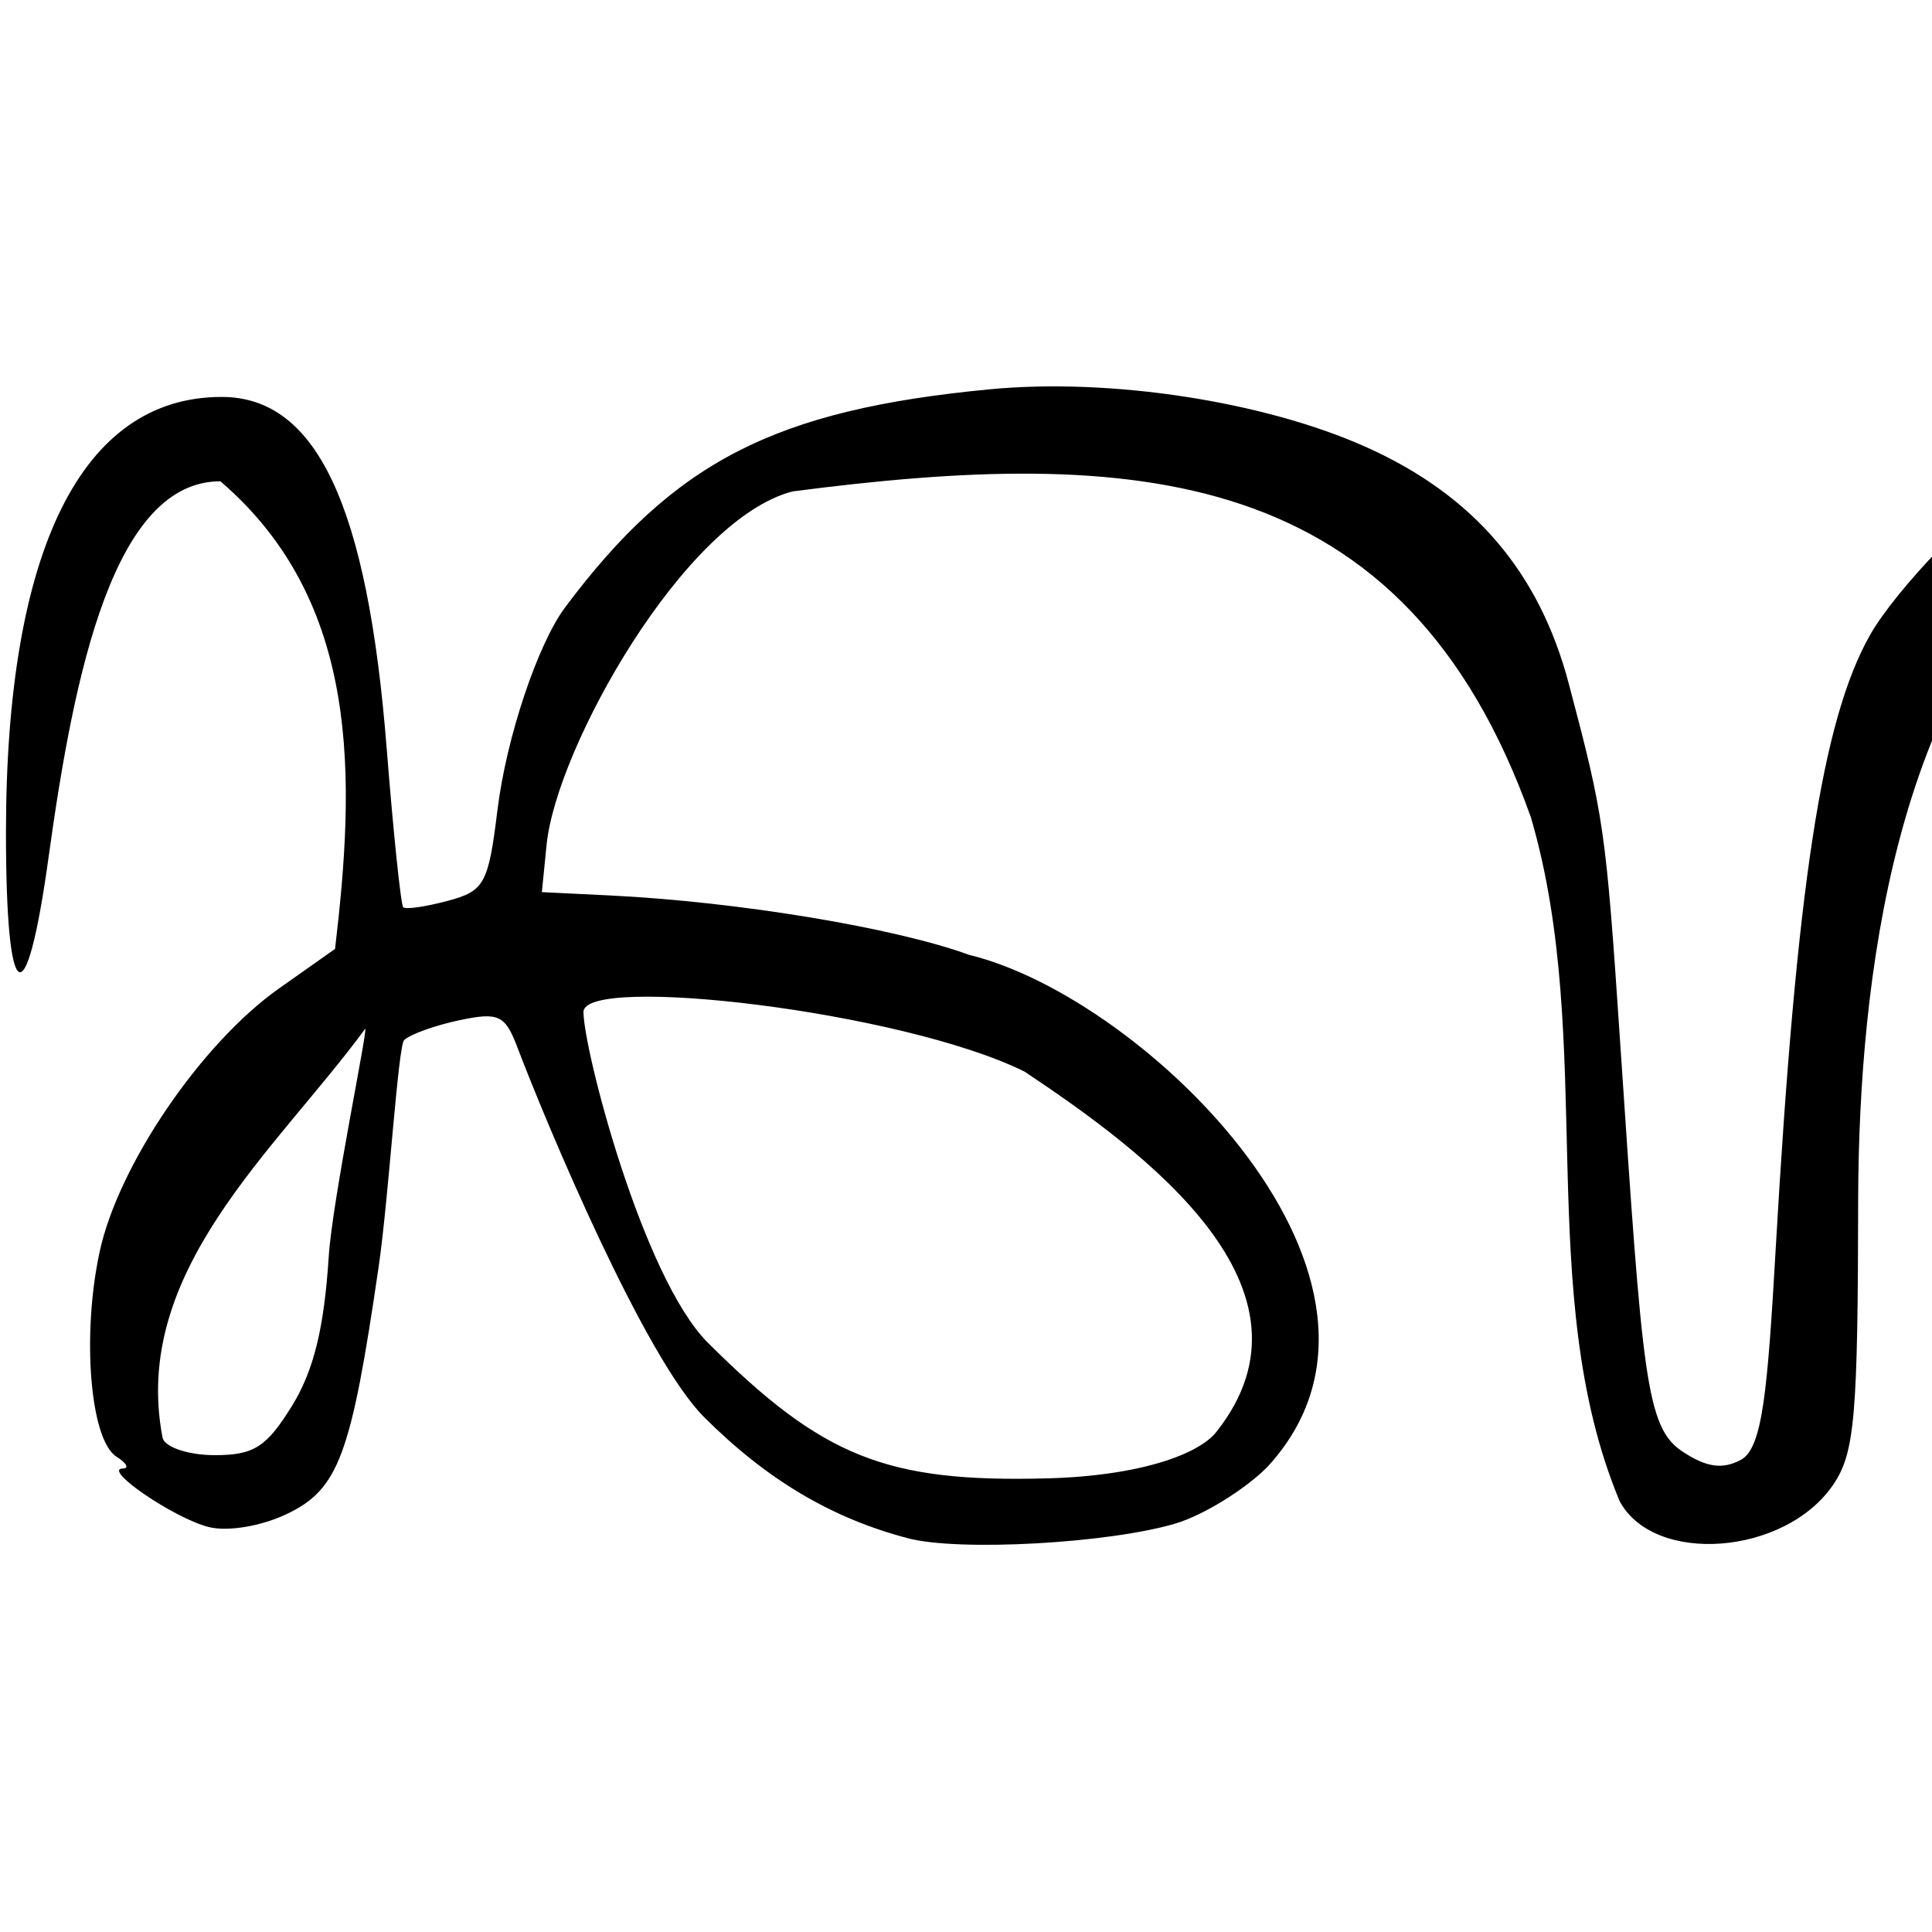 <?xml version="1.0" encoding="UTF-8" standalone="no"?>
<!-- Created with Inkscape (http://www.inkscape.org/) -->

<svg
   xmlns:dc="http://purl.org/dc/elements/1.1/"
   xmlns:cc="http://creativecommons.org/ns#"
   xmlns:rdf="http://www.w3.org/1999/02/22-rdf-syntax-ns#"
   xmlns:svg="http://www.w3.org/2000/svg"
   xmlns="http://www.w3.org/2000/svg"
   xmlns:sodipodi="http://sodipodi.sourceforge.net/DTD/sodipodi-0.dtd"
   xmlns:inkscape="http://www.inkscape.org/namespaces/inkscape"
   version="1.0"
   width="1000"
   height="1000"
   id="svg5496"
   sodipodi:version="0.32"
   inkscape:version="0.47 r22583"
   sodipodi:docname="New document 94"
   inkscape:output_extension="org.inkscape.output.svg.inkscape">
  <sodipodi:namedview
     inkscape:window-height="706"
     inkscape:window-width="1280"
     inkscape:pageshadow="2"
     inkscape:pageopacity="0.0"
     borderopacity="1.0"
     bordercolor="#666666"
     pagecolor="#ffffff"
     id="base"
     showgrid="false"
     showguides="true"
     inkscape:guide-bbox="true"
     inkscape:zoom="0.227"
     inkscape:cx="509.75616"
     inkscape:cy="489.22659"
     inkscape:window-x="0"
     inkscape:window-y="24"
     inkscape:current-layer="svg5496"
     inkscape:window-maximized="1">
    <sodipodi:guide
       orientation="horizontal"
       position="200"
       id="guide5596" />
  </sodipodi:namedview>
  <defs
     id="defs5498">
    <inkscape:perspective
       sodipodi:type="inkscape:persp3d"
       inkscape:vp_x="0 : 500 : 1"
       inkscape:vp_y="0 : 1000 : 0"
       inkscape:vp_z="1000 : 500 : 1"
       inkscape:persp3d-origin="500 : 333.33333 : 1"
       id="perspective8930" />
    <inkscape:perspective
       id="perspective8917"
       inkscape:persp3d-origin="0.5 : 0.33333333 : 1"
       inkscape:vp_z="1 : 0.5 : 1"
       inkscape:vp_y="0 : 1000 : 0"
       inkscape:vp_x="0 : 0.5 : 1"
       sodipodi:type="inkscape:persp3d" />
    <inkscape:perspective
       sodipodi:type="inkscape:persp3d"
       inkscape:vp_x="0 : 0.5 : 1"
       inkscape:vp_y="0 : 1000 : 0"
       inkscape:vp_z="1 : 0.5 : 1"
       inkscape:persp3d-origin="0.5 : 0.33333333 : 1"
       id="perspective4271" />
    <inkscape:perspective
       sodipodi:type="inkscape:persp3d"
       inkscape:vp_x="0 : 0.5 : 1"
       inkscape:vp_y="0 : 1000 : 0"
       inkscape:vp_z="1 : 0.5 : 1"
       inkscape:persp3d-origin="0.5 : 0.33333333 : 1"
       id="perspective3447" />
    <inkscape:perspective
       sodipodi:type="inkscape:persp3d"
       inkscape:vp_x="0 : 500 : 1"
       inkscape:vp_y="0 : 1000 : 0"
       inkscape:vp_z="1000 : 500 : 1"
       inkscape:persp3d-origin="500 : 333.33333 : 1"
       id="perspective2703" />
    <inkscape:perspective
       sodipodi:type="inkscape:persp3d"
       inkscape:vp_x="0 : 500 : 1"
       inkscape:vp_y="0 : 1000 : 0"
       inkscape:vp_z="1000 : 500 : 1"
       inkscape:persp3d-origin="500 : 333.33333 : 1"
       id="perspective2654" />
    <inkscape:perspective
       sodipodi:type="inkscape:persp3d"
       inkscape:vp_x="0 : 500 : 1"
       inkscape:vp_y="0 : 1000 : 0"
       inkscape:vp_z="1000 : 500 : 1"
       inkscape:persp3d-origin="500 : 333.33333 : 1"
       id="perspective2625" />
    <inkscape:perspective
       sodipodi:type="inkscape:persp3d"
       inkscape:vp_x="0 : 0.5 : 1"
       inkscape:vp_y="0 : 1000 : 0"
       inkscape:vp_z="1 : 0.5 : 1"
       inkscape:persp3d-origin="0.5 : 0.33333333 : 1"
       id="perspective3016" />
    <inkscape:perspective
       sodipodi:type="inkscape:persp3d"
       inkscape:vp_x="0 : 500 : 1"
       inkscape:vp_y="0 : 1000 : 0"
       inkscape:vp_z="700 : 500 : 1"
       inkscape:persp3d-origin="350 : 333.33333 : 1"
       id="perspective2887" />
    <inkscape:perspective
       id="perspective2822"
       inkscape:persp3d-origin="500 : 333.33333 : 1"
       inkscape:vp_z="1000 : 500 : 1"
       inkscape:vp_y="0 : 1000 : 0"
       inkscape:vp_x="0 : 500 : 1"
       sodipodi:type="inkscape:persp3d" />
  </defs>
  <g
     id="layer1" />
  <path
     id="path8781"
     style="fill:#000000"
     d="m 151.09,727.741 c 11.258,-18.216 16.672,-40.167 19.052,-77.245 1.913,-29.801 20.978,-120.862 18.788,-117.876 -45.931,62.628 -121.52,125.43 -104.74,211.791 1.497,4.828 13.623,8.778 26.947,8.778 20.269,0 26.794,-4.156 39.953,-25.448 z m 478.719,13.126 C 688.003,666.97 593.433,596.706 530.298,554.66 466.853,523.231 302.01,504.278 302.01,523.802 c 0,19.366 30.586,137.496 64.421,171.216 59.403,59.201 92.206,72.334 175.311,70.191 48.365,-1.248 79.164,-12.556 88.067,-24.342 z M 470.064,796.226 C 430.493,785.875 396.817,765.871 364.414,733.468 333.492,702.547 282.976,582.017 267.772,542.027 c -6.342,-16.681 -9.677,-18.238 -29.924,-13.972 -12.533,2.641 -25.418,7.257 -28.633,10.259 -3.216,3.002 -7.964,81.314 -13.244,117.494 -14.274,97.811 -20.734,115.13 -47.715,127.933 -13.187,6.257 -30.472,9.112 -40.252,6.646 -17.791,-4.485 -55.357,-30.095 -44.421,-30.284 3.418,-0.056 1.92,-2.828 -3.329,-6.154 -13.567,-8.596 -18.011,-62.533 -8.721,-105.851 9.633,-44.916 52.637,-108.078 92.954,-136.524 l 28.931,-20.413 c 10.381,-87.753 13.776,-179.305 -59.34,-242.049 -54.829,0 -75.499,97.319 -88.897,194.303 -11.678,84.531 -22.095,78.627 -22.095,-12.522 0,-146.241 39.212,-225.441 111.616,-225.441 49.16,0 75.497,56.057 85.442,181.863 3.48,44.023 7.335,81.048 8.566,82.279 1.231,1.231 11.559,-0.253 22.952,-3.297 19.13,-5.112 21.105,-8.719 25.837,-47.168 4.591,-37.309 20.794,-85.76 35.058,-104.833 56.392,-75.401 108.503,-102.158 219.657,-112.787 62.687,-5.994 142.123,6.209 195.063,29.968 55.464,24.891 89.395,64.525 104.698,122.295 18.348,69.263 19.212,75.303 26.655,186.32 11.616,173.255 13.194,198.766 32.419,211.363 12.348,8.091 20.545,9.221 30.039,4.14 11.178,-5.983 13.769,-35.393 18.012,-109.253 10.79,-187.846 23.979,-273.72 48.774,-317.57 13.332,-23.578 55.203,-67.086 78.299,-81.361 50.819,-31.408 115.617,-35.203 208.587,-44.931 43.954,-4.599 79.591,14.066 117.313,17.086 19.169,1.535 83.142,33.378 110.234,57.383 61.948,54.89 86.525,95.028 103.754,169.451 13.901,60.044 13.883,84.171 -0.11,147.401 -25.666,115.971 -113.541,193.82 -231.442,205.037 -56.116,5.339 -101.462,-8.238 -101.462,-30.378 0,-11.359 7.238,-12.592 71.978,-12.269 59.063,0.295 77.802,-2.321 104.438,-14.575 80.599,-37.082 124.742,-105.195 130.767,-201.777 3.114,-49.908 1.526,-61.607 -11.946,-88.014 -41.084,-80.532 -132.49,-203.971 -286.219,-203.971 -80.733,0 -187.596,16.618 -187.596,29.172 -93.985,76.278 -112.208,230.509 -112.684,342.559 -0.141,113.953 -1.743,132.423 -12.913,148.878 -24.829,36.577 -92.744,41.803 -110.563,8.508 C 793.261,668.957 826.597,539.925 792.42,423.144 727,239.322 586.805,231.384 410.266,254.353 354.159,268.783 287.927,387.194 282.924,437.188 l -2.46,24.578 35.111,1.713 c 66.213,3.231 147.489,16.671 186.089,30.772 91.153,22.032 242.481,169.675 154.199,265.17 -11.746,11.746 -33.076,24.859 -47.4,29.14 -34.415,10.285 -111.964,14.579 -138.399,7.665 l -6e-4,2.1e-4 z"
     sodipodi:nodetypes="csscscccsssccssssssscsscccssssssssssssssssssssscsscssssccsccccccccscc" />
</svg>

